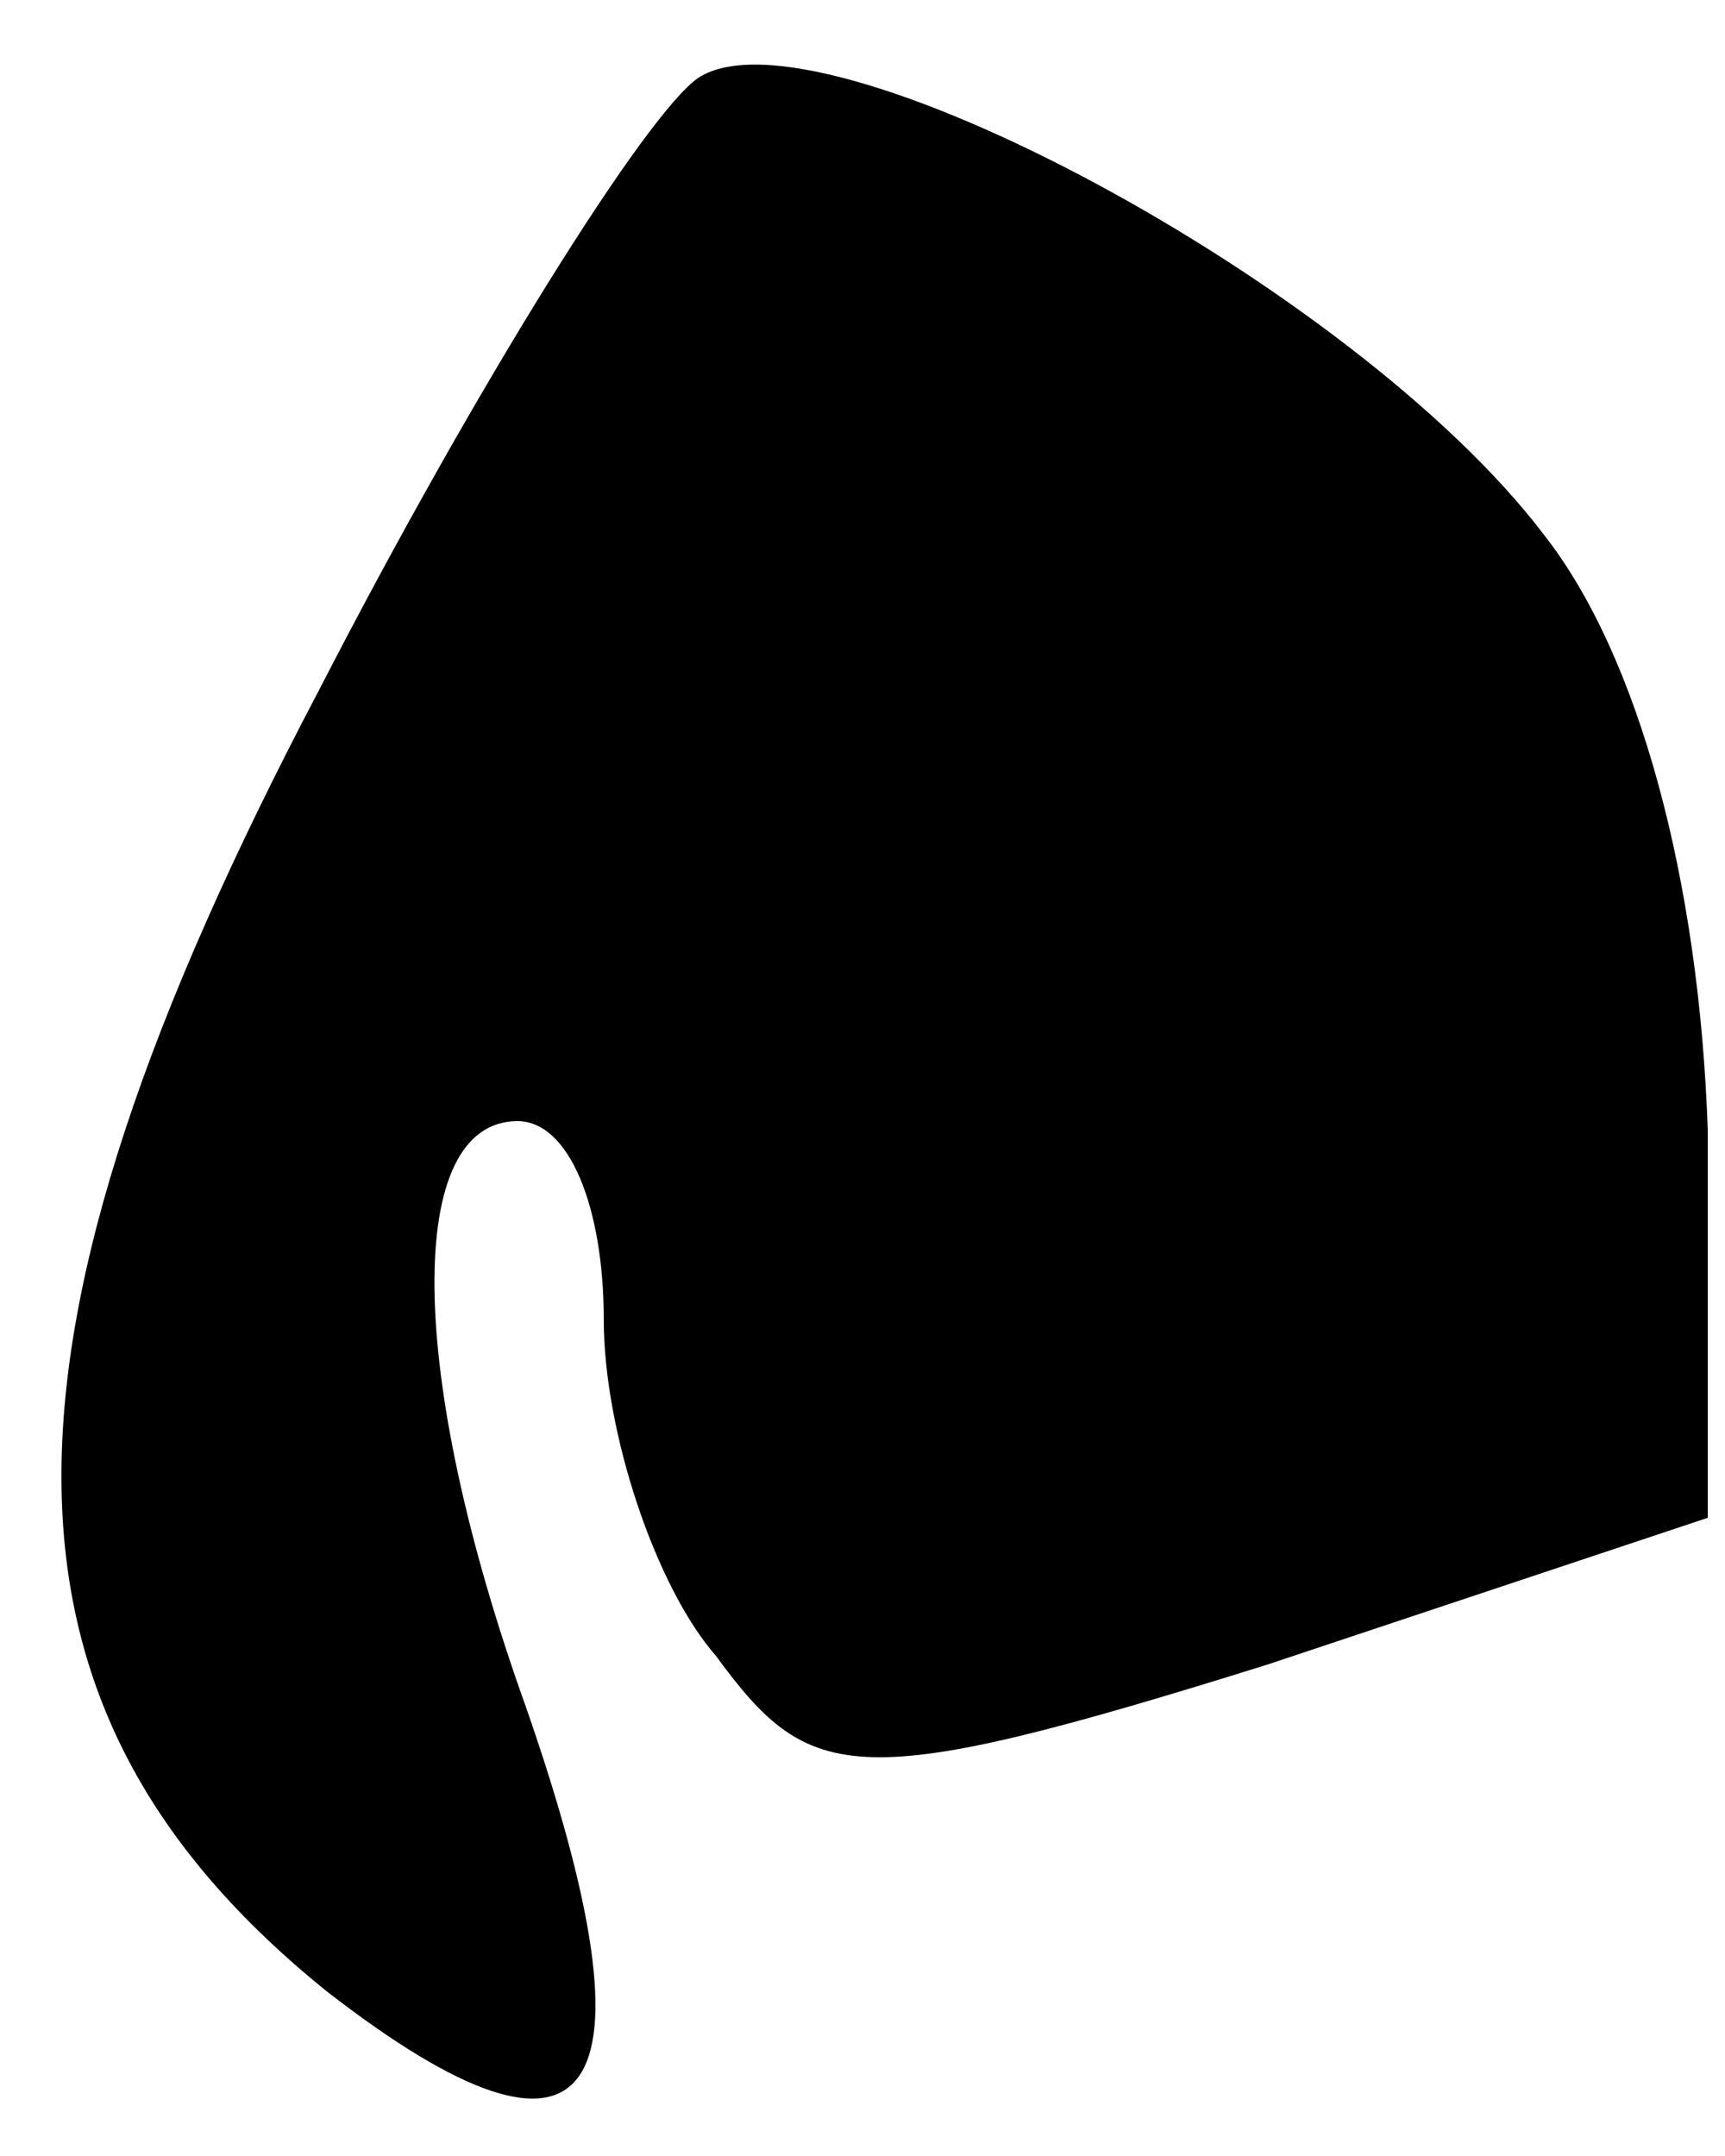 <?xml version="1.0" standalone="no"?>
<!DOCTYPE svg PUBLIC "-//W3C//DTD SVG 20010904//EN"
 "http://www.w3.org/TR/2001/REC-SVG-20010904/DTD/svg10.dtd">
<svg version="1.0" xmlns="http://www.w3.org/2000/svg"
 width="20pt" height="25pt" viewBox="0 0 20 25"
 preserveAspectRatio="xMidYMid meet">
<g transform="translate(0,25) scale(0.1,-0.1)"
fill="#000000" stroke="none">
<path fill="#000000" stroke="none" d="M81 241 c-6 -4 -26 -36 -44 -71 -40
-76 -40 -118 1 -151 31 -24 39 -13 23 33 -14 39 -14 68 -1 68 6 0 10 -10 10
-23 0 -13 6 -31 13 -39 11 -15 16 -16 64 -1 l51 17 0 45 c-1 29 -8 55 -19 69
-22 29 -84 62 -98 53z"/>
</g>
</svg>
